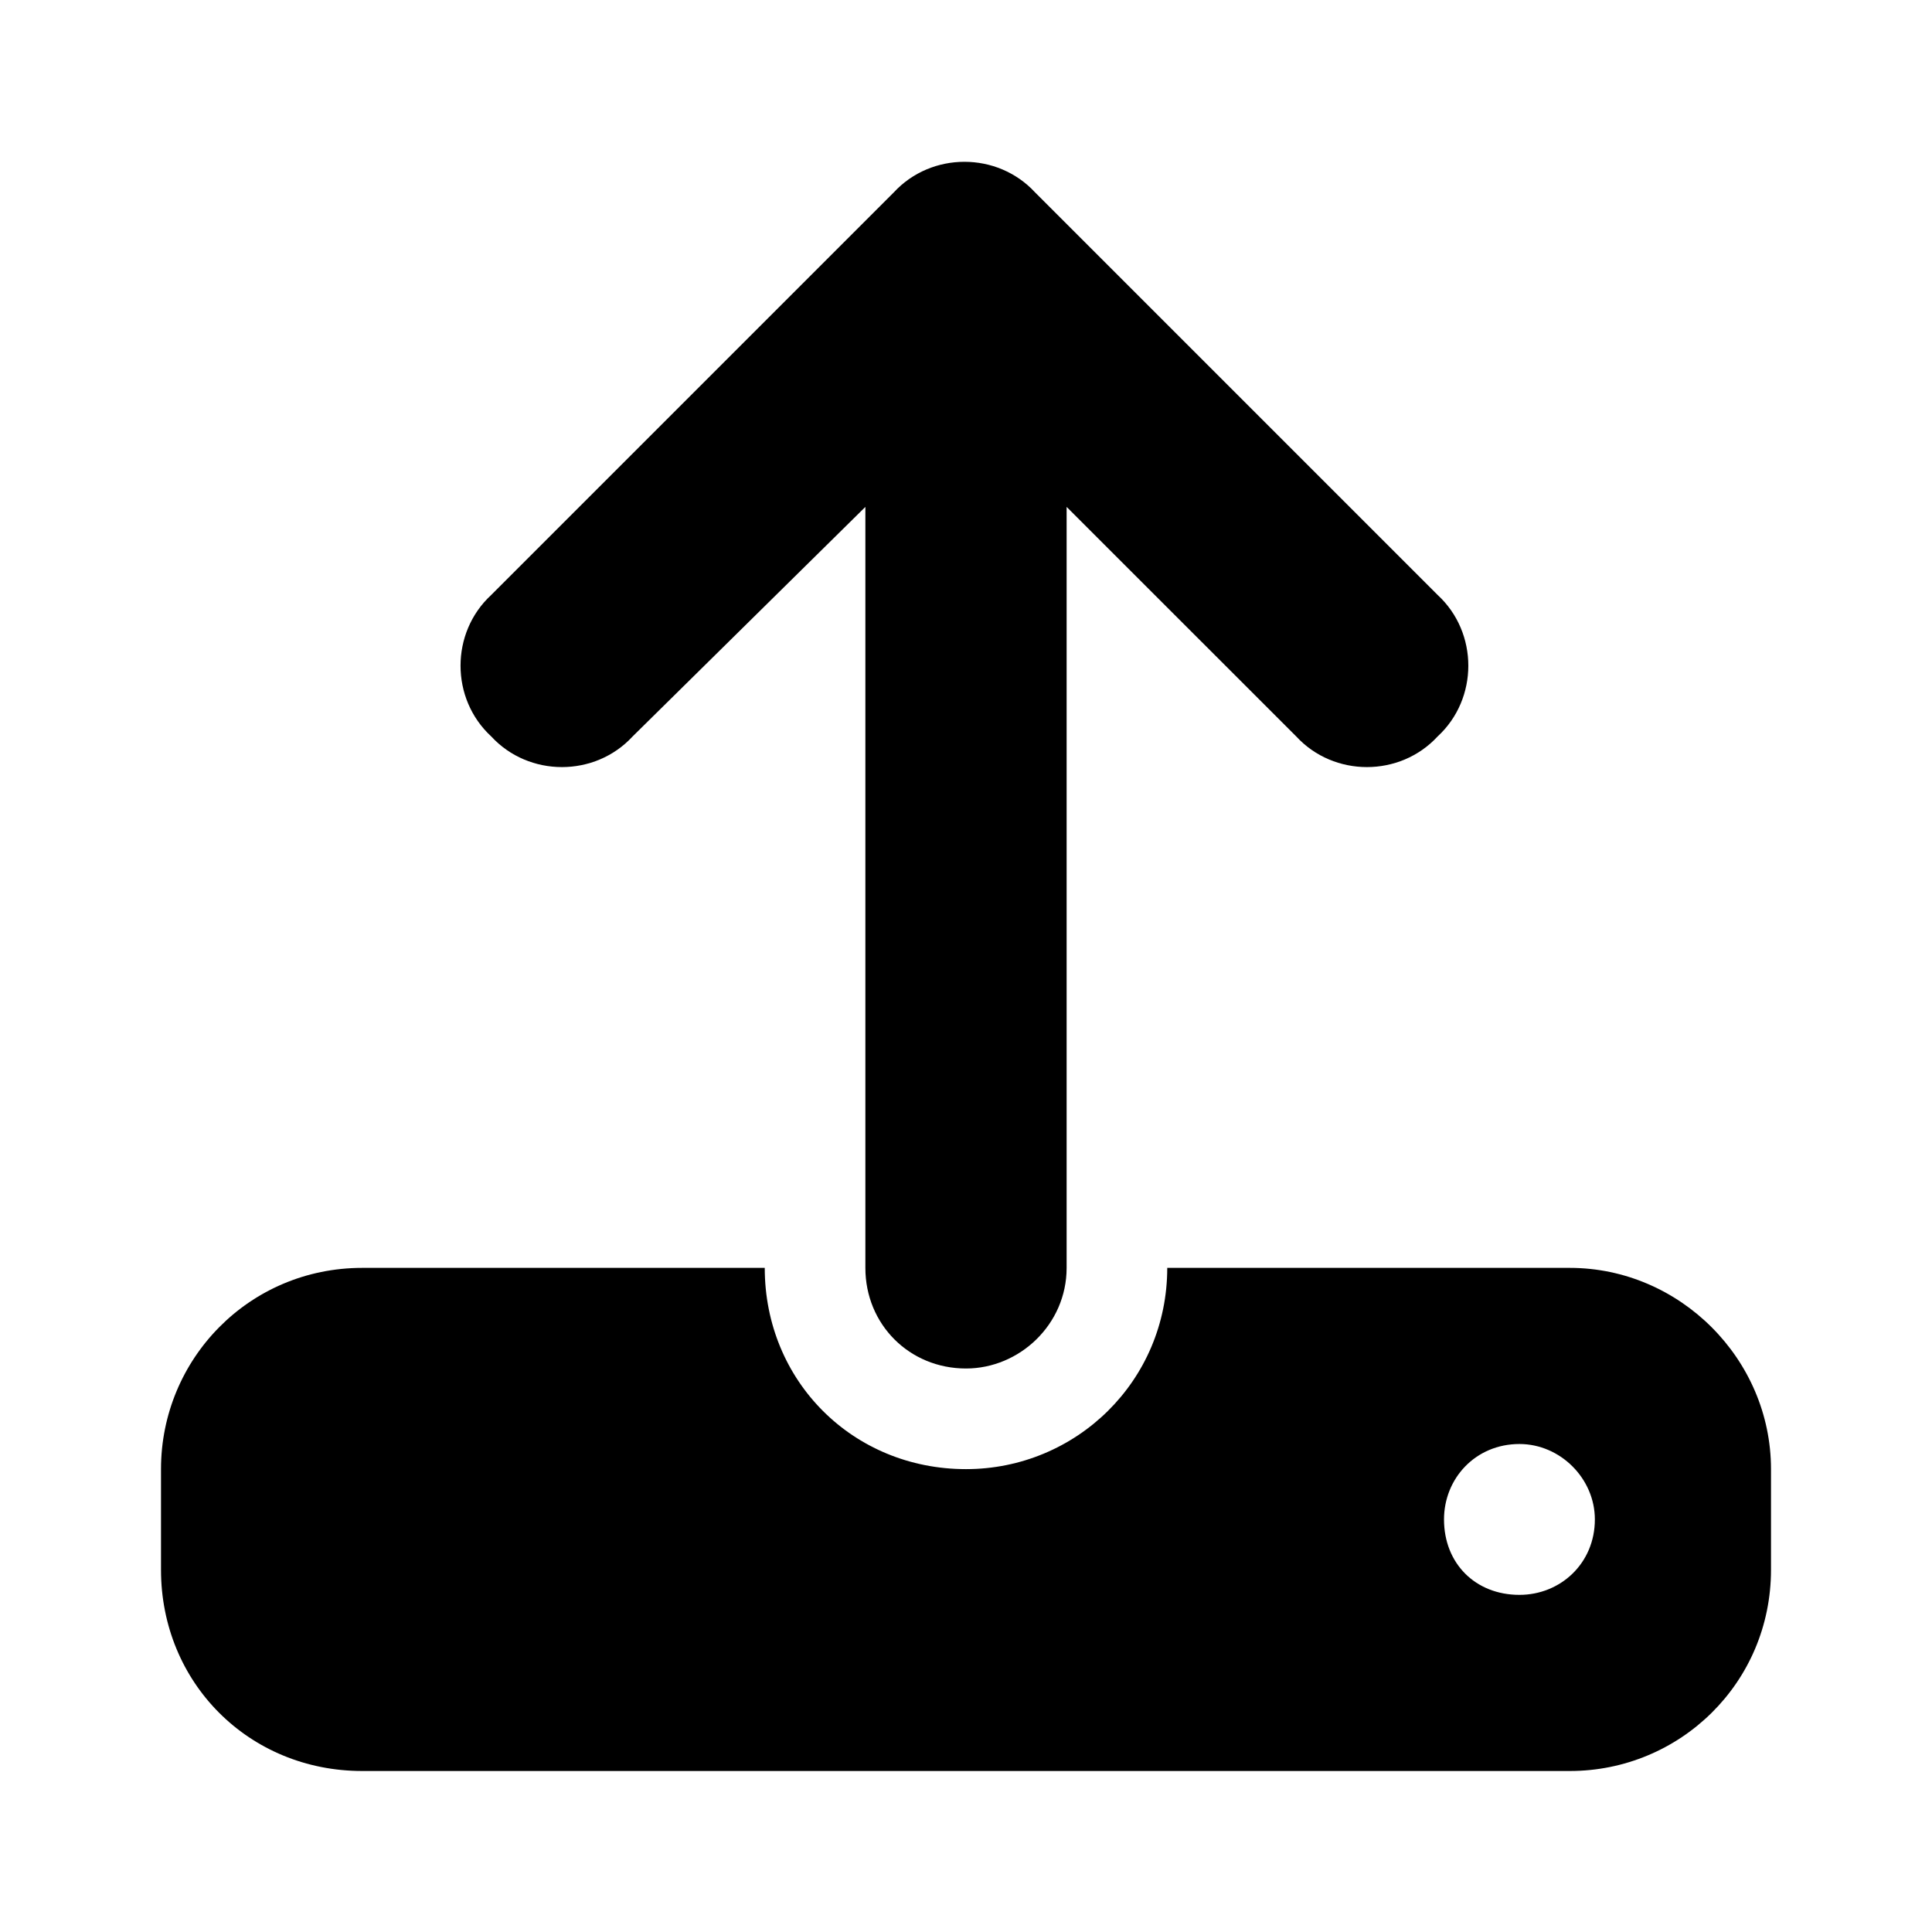 <svg width="24" height="24" viewBox="0 0 24 24" fill="none" xmlns="http://www.w3.org/2000/svg">
<path d="M13.25 6.297V15.75C13.25 16.453 12.664 17 12 17C11.297 17 10.75 16.453 10.75 15.75V6.297L7.859 9.148C7.391 9.656 6.57 9.656 6.102 9.148C5.594 8.68 5.594 7.859 6.102 7.391L11.102 2.391C11.57 1.883 12.391 1.883 12.859 2.391L17.859 7.391C18.367 7.859 18.367 8.68 17.859 9.148C17.391 9.656 16.57 9.656 16.102 9.148L13.25 6.297ZM4.5 15.75H9.5C9.5 17.156 10.594 18.25 12 18.25C13.367 18.25 14.5 17.156 14.5 15.75H19.5C20.867 15.75 22 16.883 22 18.25V19.5C22 20.906 20.867 22 19.5 22H4.5C3.094 22 2 20.906 2 19.5V18.25C2 16.883 3.094 15.75 4.5 15.75ZM18.875 19.812C19.383 19.812 19.812 19.422 19.812 18.875C19.812 18.367 19.383 17.938 18.875 17.938C18.328 17.938 17.938 18.367 17.938 18.875C17.938 19.422 18.328 19.812 18.875 19.812Z" fill="black"/>
</svg>
